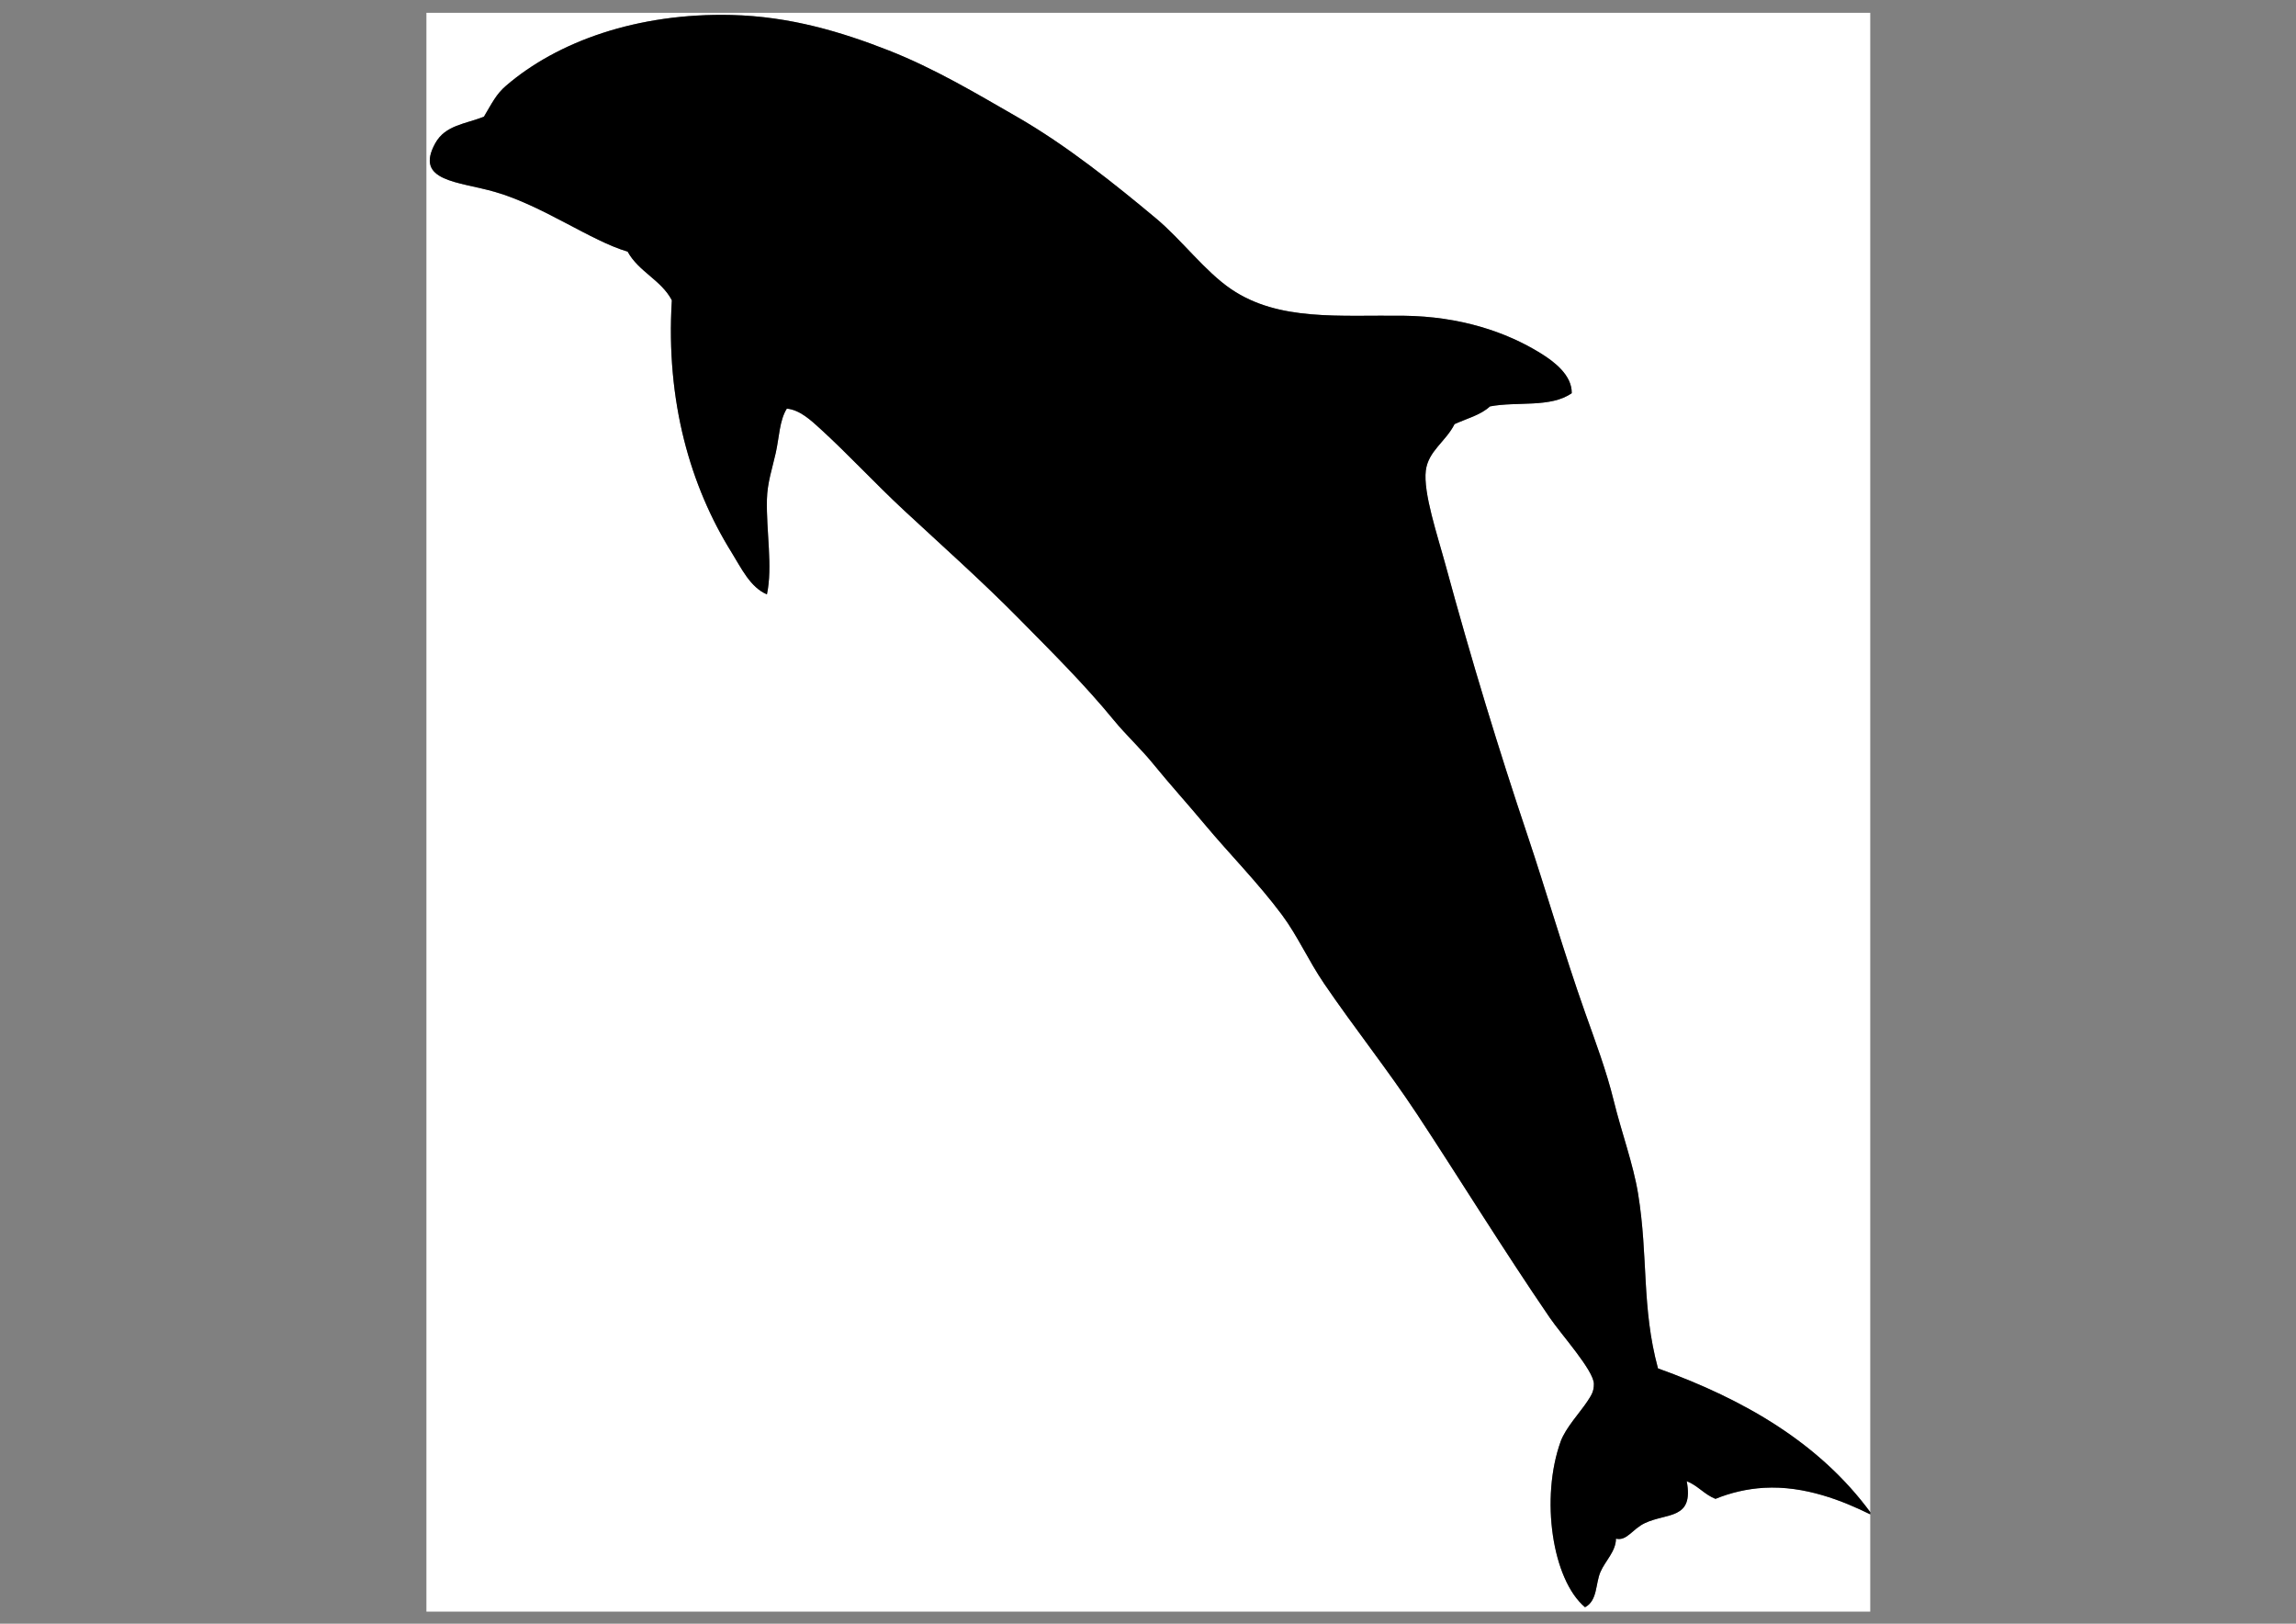 <?xml version="1.0" encoding="UTF-8" standalone="no"?>
<!-- Created with Inkscape (http://www.inkscape.org/) -->

<svg
   xmlns:dc="http://purl.org/dc/elements/1.1/"
   xmlns:cc="http://creativecommons.org/ns#"
   xmlns:rdf="http://www.w3.org/1999/02/22-rdf-syntax-ns#"
   xmlns:svg="http://www.w3.org/2000/svg"
   xmlns="http://www.w3.org/2000/svg"
   xmlns:sodipodi="http://sodipodi.sourceforge.net/DTD/sodipodi-0.dtd"
   xmlns:inkscape="http://www.inkscape.org/namespaces/inkscape"
   version="1.1"
   width="297mm"
   height="210mm"
   viewBox="0 0 1122.52 793.701"
   id="Layer_1"
   xml:space="preserve"
   sodipodi:docname="Tursiops_.svg"
   inkscape:version="0.92.3 (unknown)"><rect x="0" y="0" width="1122.52" height="793.701" fill="#808080" stroke="none"/><sodipodi:namedview
   pagecolor="#ffffff"
   bordercolor="#666666"
   borderopacity="1"
   objecttolerance="10"
   gridtolerance="10"
   guidetolerance="10"
   inkscape:pageopacity="0"
   inkscape:pageshadow="2"
   inkscape:window-width="2495"
   inkscape:window-height="1416"
   id="namedview8"
   showgrid="false"
   units="mm"
   inkscape:zoom="0.3264177"
   inkscape:cx="326.5"
   inkscape:cy="361.5"
   inkscape:window-x="65"
   inkscape:window-y="24"
   inkscape:window-maximized="1"
   inkscape:current-layer="Layer_1" /><defs
   id="defs13" />
    
    <g
   id="g3"
   transform="matrix(1.081,0,0,1.081,208.474,6.247)"
   style="stroke-width:0.925">
        
        <g
   id="g5"
   style="stroke-width:0.925">
            
            <path
   d="m 653,678 c -22.753,-30.913 -56.504,-50.83 -96,-65 -7.498,-27.724 -4.331,-50.329 -9,-79 -2.185,-13.416 -7.48,-27.643 -11,-42 -3.364,-13.726 -8.339,-26.826 -13,-40 -9.504,-26.858 -17.459,-54.56 -26,-80 -12.969,-38.629 -25.243,-78.793 -37,-122 -3.731,-13.715 -10.252,-32.945 -9,-43 1.104,-8.86 9.017,-13.063 13,-21 5.495,-2.505 11.877,-4.123 16,-8 12.143,-2.345 27.545,0.736 37,-6 0.114,-8.169 -7.962,-14.257 -14,-18 -15.754,-9.766 -36.51,-16.69 -62,-17 -29.253,-0.355 -56.439,2.6 -78,-12 C 352.115,116.952 341.581,102.677 330,93 311.43,77.483 289.436,59.876 267,47 248.828,36.571 229.878,25.19 209,17 187.708,8.648 164.447,1.636 138,1 95.428,-0.024 59.241,12.997 36,33 31.517,36.858 29.715,40.778 26,47 17.604,50.314 8.528,50.798 4,59 c -9.569,17.33 10.455,17.235 27,22 21.645,6.233 43.441,22.171 60,27 4.936,9.064 15.185,12.815 20,22 -2.817,45.831 8.479,84.25 27,114 4.385,7.043 8.408,15.771 16,19 2.687,-12.571 -0.352,-28.483 0,-43 0.182,-7.513 2.451,-14.062 4,-21 1.571,-7.037 1.66,-14.654 5,-20 5.861,0.533 10.969,5.33 15,9 12.632,11.503 24.876,24.808 38,37 17.22,15.999 35.188,31.939 52,49 14.499,14.713 29.458,29.482 43,46 5.485,6.691 11.981,12.59 18,20 7.123,8.77 15.266,17.731 23,27 11.091,13.291 24.178,26.445 35,41 7.021,9.442 11.84,20.484 19,31 13.513,19.846 28.758,38.947 42,59 18.466,27.963 38.69,60.833 60,92 5.383,7.873 19.963,23.984 20,30 0.021,3.335 -0.967,4.93 -3,8 -3.163,4.776 -9.817,11.959 -12,18 -9.245,25.593 -3.877,62.51 11,75 5.721,-2.988 4.656,-10.612 7,-16 2.157,-4.958 6.961,-9.243 7,-15 4.972,1.161 7.328,-4.296 13,-7 10.094,-4.813 22.301,-1.46 19,-19 5.02,1.98 7.98,6.02 13,8 6.707,-2.753 14.235,-4.556 22,-5 18.488,-1.058 35.759,5.973 48,12 0,14.667 0,29.333 0,44 -217.672,0 -435.325,0 -653,0 C 0,482 0,241 0,0 c 217.672,0 435.325,0 653,0 0,225.997 0,452.006 0,678 z"
   id="path7"
   style="fill:#ffffff;fill-rule:evenodd;stroke-width:0.925"
   inkscape:connector-curvature="0" />
            
            <path
   d="m 653,678 c 0,0.333 0,0.667 0,1 -12.241,-6.027 -29.512,-13.058 -48,-12 -7.765,0.444 -15.293,2.247 -22,5 -5.02,-1.98 -7.98,-6.02 -13,-8 3.301,17.54 -8.906,14.188 -19,19 -5.672,2.704 -8.028,8.161 -13,7 -0.039,5.757 -4.843,10.042 -7,15 -2.344,5.388 -1.279,13.012 -7,16 -14.877,-12.49 -20.245,-49.407 -11,-75 2.183,-6.041 8.837,-13.224 12,-18 2.033,-3.07 3.021,-4.665 3,-8 -0.037,-6.016 -14.617,-22.127 -20,-30 -21.31,-31.167 -41.534,-64.037 -60,-92 -13.242,-20.053 -28.487,-39.154 -42,-59 -7.16,-10.516 -11.979,-21.558 -19,-31 -10.822,-14.555 -23.909,-27.709 -35,-41 -7.734,-9.269 -15.877,-18.23 -23,-27 -6.019,-7.41 -12.515,-13.309 -18,-20 -13.542,-16.518 -28.501,-31.287 -43,-46 -16.812,-17.061 -34.78,-33.001 -52,-49 -13.124,-12.192 -25.368,-25.497 -38,-37 -4.031,-3.67 -9.139,-8.467 -15,-9 -3.34,5.346 -3.429,12.963 -5,20 -1.549,6.938 -3.818,13.487 -4,21 -0.352,14.517 2.687,30.429 0,43 -7.592,-3.229 -11.615,-11.957 -16,-19 C 119.479,214.25 108.183,175.831 111,130 106.185,120.815 95.936,117.064 91,108 74.441,103.171 52.645,87.233 31,81 14.455,76.235 -5.569,76.33 4,59 8.528,50.798 17.604,50.314 26,47 29.715,40.778 31.517,36.858 36,33 59.241,12.997 95.428,-0.024 138,1 c 26.447,0.636 49.708,7.648 71,16 20.878,8.19 39.828,19.571 58,30 22.436,12.876 44.43,30.483 63,46 11.581,9.677 22.115,23.952 34,32 21.561,14.6 48.747,11.645 78,12 25.49,0.31 46.246,7.234 62,17 6.038,3.743 14.114,9.831 14,18 -9.455,6.736 -24.857,3.655 -37,6 -4.123,3.877 -10.505,5.495 -16,8 -3.983,7.937 -11.896,12.14 -13,21 -1.252,10.055 5.269,29.285 9,43 11.757,43.207 24.031,83.371 37,122 8.541,25.44 16.496,53.142 26,80 4.661,13.174 9.636,26.274 13,40 3.52,14.357 8.815,28.584 11,42 4.669,28.671 1.502,51.276 9,79 39.496,14.17 73.247,34.087 96,65 z"
   id="path9"
   style="fill-rule:evenodd;stroke-width:0.925"
   inkscape:connector-curvature="0" />
            
        </g>
        
    </g>
    
</svg>